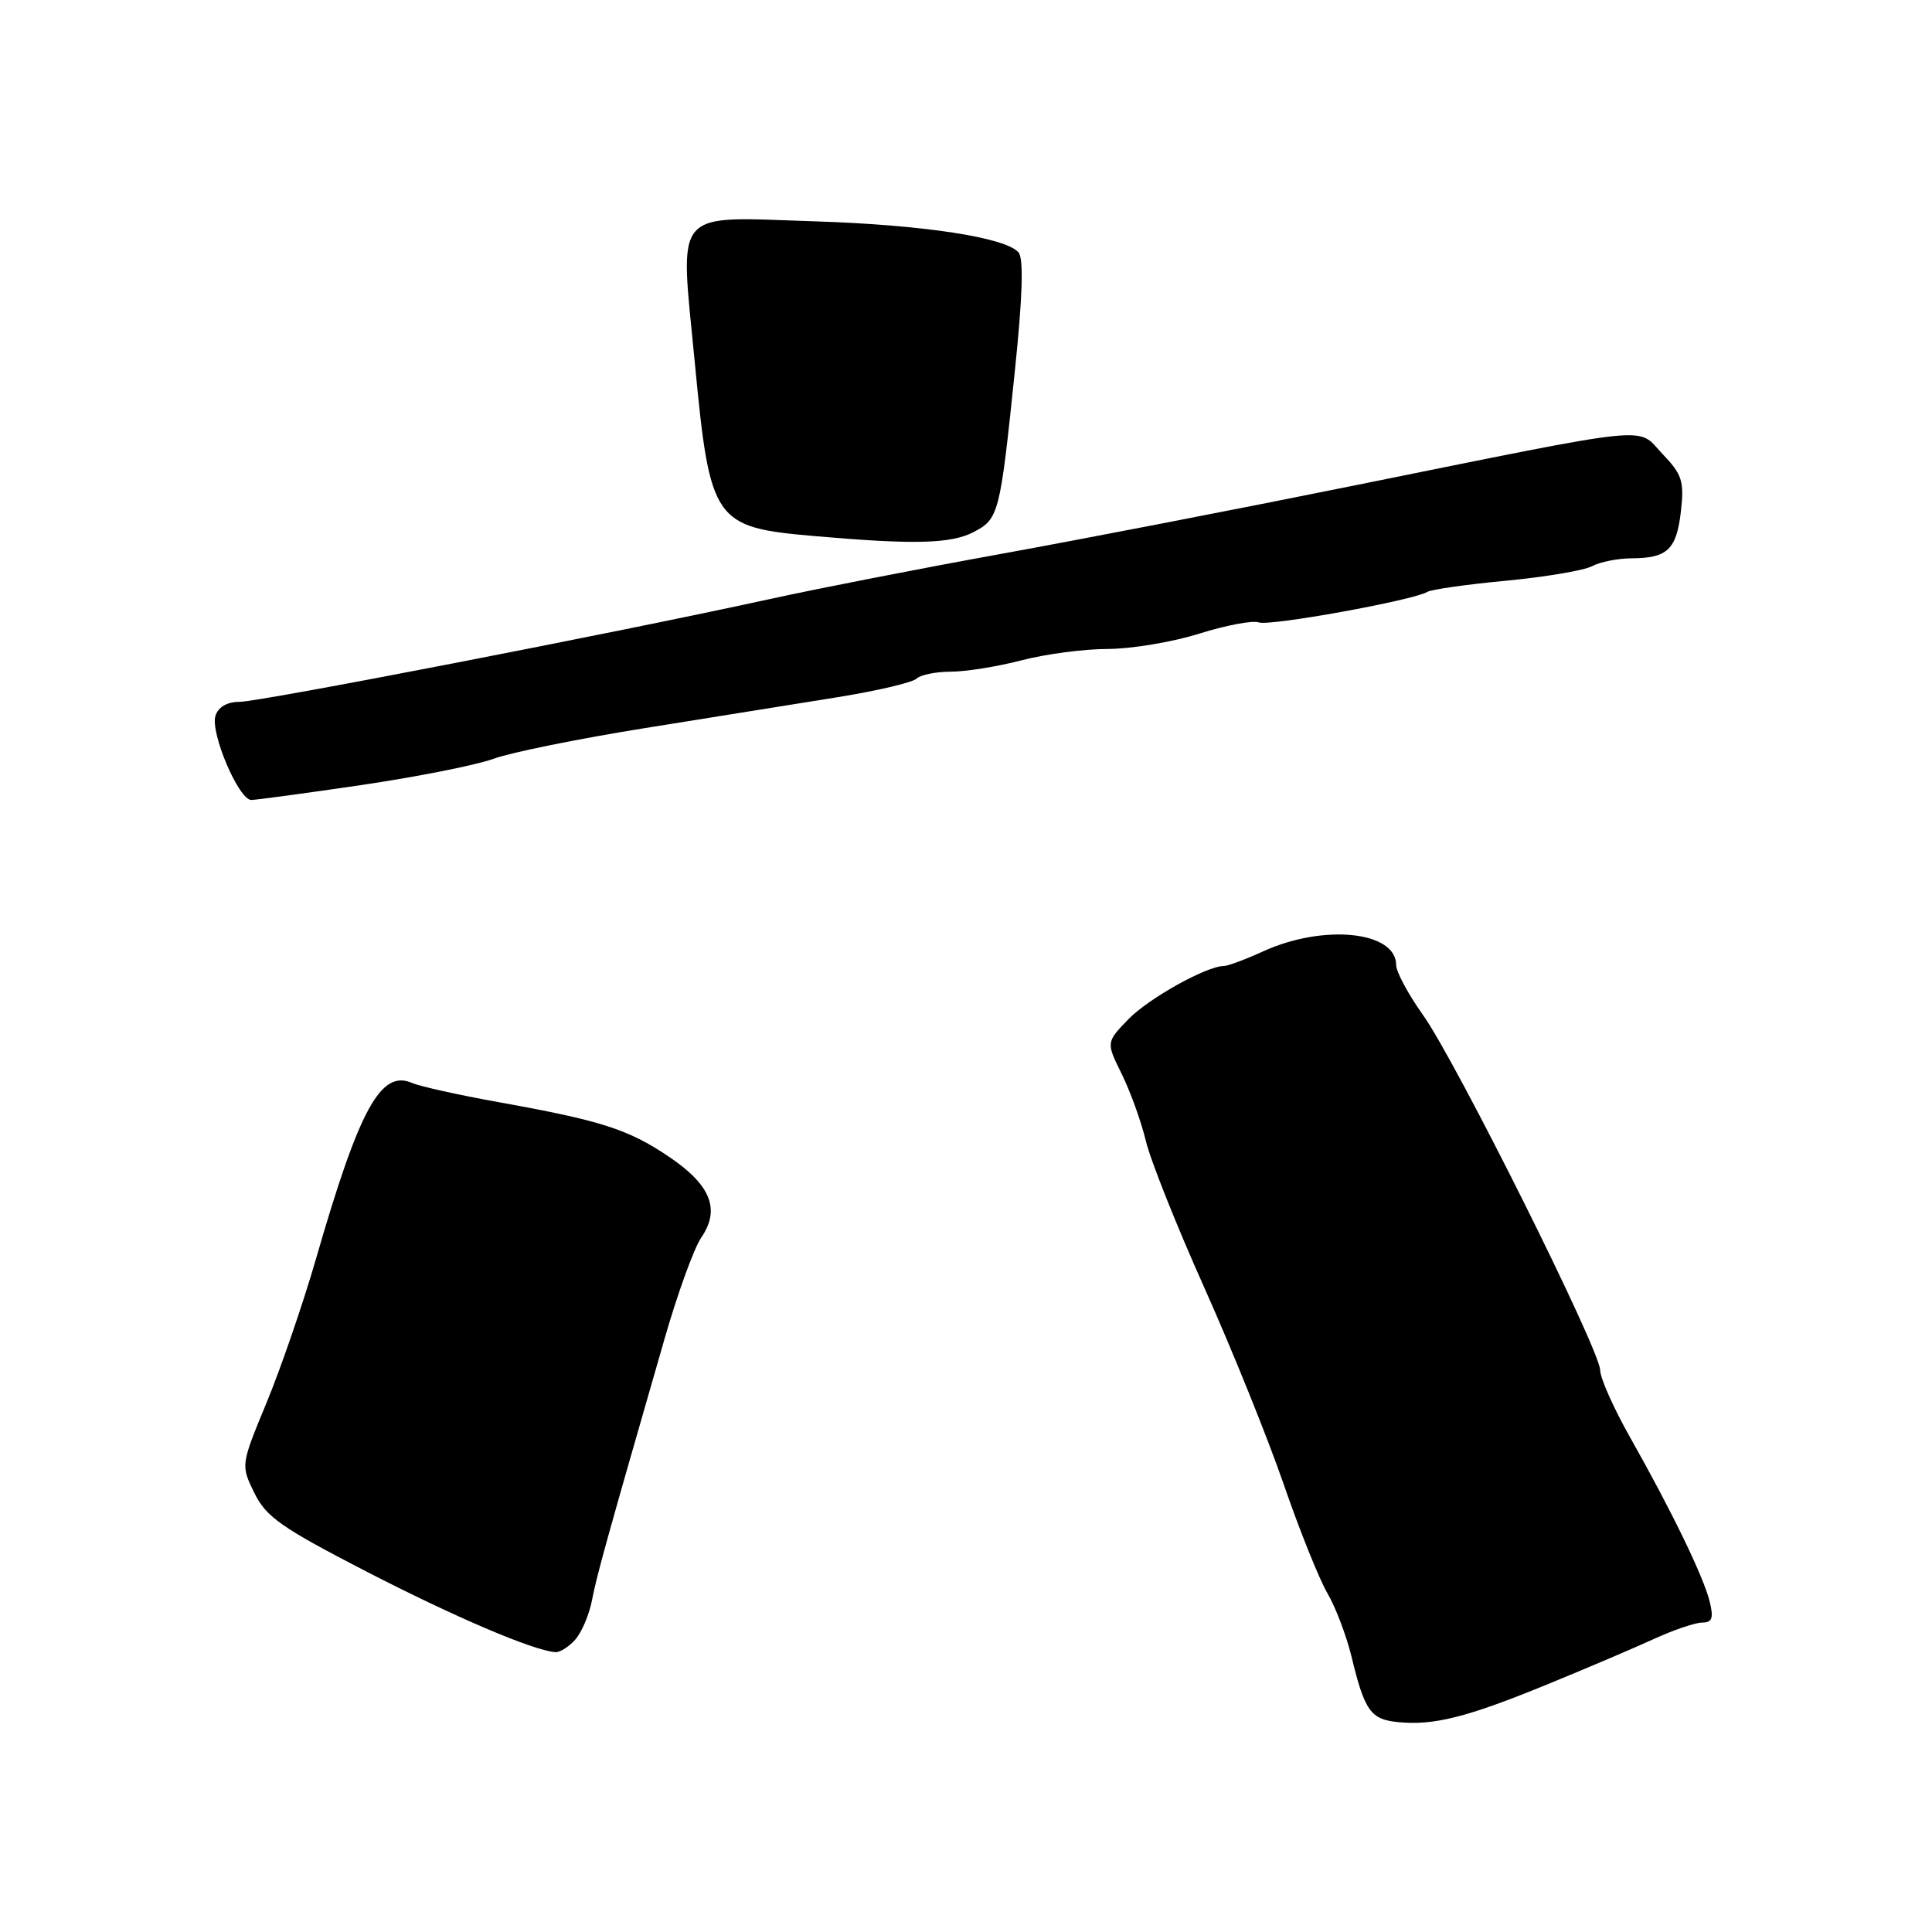 <?xml version="1.0" encoding="UTF-8" standalone="no"?>
<!DOCTYPE svg PUBLIC "-//W3C//DTD SVG 1.1//EN" "http://www.w3.org/Graphics/SVG/1.1/DTD/svg11.dtd" >
<svg xmlns="http://www.w3.org/2000/svg" xmlns:xlink="http://www.w3.org/1999/xlink" version="1.1" viewBox="0 0 256 256">
 <g >
 <path fill="currentColor"
d=" M 205.00 223.20 C 210.22 221.06 216.61 218.34 219.20 217.15 C 221.78 215.97 224.64 215.00 225.55 215.00 C 226.86 215.00 227.08 214.41 226.55 212.25 C 225.77 209.00 221.53 200.25 216.02 190.50 C 213.84 186.65 212.04 182.62 212.03 181.55 C 211.99 178.84 192.92 140.62 188.56 134.50 C 186.60 131.75 185.00 128.77 185.00 127.88 C 185.00 123.39 175.41 122.40 167.37 126.06 C 165.03 127.13 162.69 128.00 162.18 128.00 C 159.89 128.00 152.23 132.27 149.53 135.04 C 146.56 138.11 146.56 138.11 148.63 142.30 C 149.77 144.61 151.21 148.60 151.83 151.17 C 152.44 153.74 155.94 162.51 159.60 170.67 C 163.25 178.83 167.97 190.51 170.08 196.63 C 172.19 202.75 174.81 209.27 175.90 211.13 C 176.98 212.98 178.41 216.75 179.08 219.50 C 180.82 226.71 181.62 227.84 185.25 228.19 C 189.99 228.66 194.35 227.56 205.00 223.20 Z  M 76.23 217.25 C 77.08 216.29 78.08 213.93 78.45 212.00 C 79.08 208.72 80.36 204.12 88.10 177.25 C 89.80 171.34 91.97 165.38 92.91 164.00 C 95.49 160.25 94.19 157.01 88.62 153.26 C 83.22 149.62 79.64 148.48 66.00 146.03 C 60.77 145.09 55.65 143.95 54.61 143.50 C 50.46 141.69 47.62 146.87 41.87 166.80 C 40.17 172.69 37.23 181.24 35.34 185.82 C 31.90 194.13 31.90 194.13 33.70 197.82 C 35.26 201.00 37.26 202.41 48.50 208.21 C 60.23 214.26 70.66 218.71 73.60 218.92 C 74.20 218.96 75.38 218.21 76.23 217.25 Z  M 47.91 104.02 C 55.28 102.93 63.15 101.37 65.41 100.54 C 67.66 99.71 76.70 97.88 85.50 96.47 C 94.30 95.06 105.78 93.22 111.00 92.38 C 116.22 91.54 120.93 90.43 121.45 89.92 C 121.97 89.42 124.02 89.00 125.99 89.00 C 127.96 89.00 132.17 88.33 135.34 87.50 C 138.51 86.67 143.66 85.99 146.80 85.99 C 149.93 85.98 155.40 85.07 158.94 83.95 C 162.49 82.84 166.02 82.18 166.79 82.47 C 168.19 83.01 187.32 79.54 189.12 78.43 C 189.64 78.11 194.33 77.44 199.55 76.95 C 204.77 76.45 209.90 75.59 210.96 75.02 C 212.01 74.46 214.36 73.99 216.18 73.98 C 220.95 73.96 222.15 72.82 222.73 67.74 C 223.18 63.75 222.89 62.87 220.28 60.14 C 216.78 56.47 220.07 56.13 179.00 64.42 C 163.88 67.48 142.95 71.53 132.50 73.42 C 122.05 75.31 108.33 77.99 102.00 79.38 C 81.51 83.87 34.39 93.00 31.73 93.00 C 30.09 93.00 28.92 93.68 28.55 94.84 C 27.84 97.09 31.63 106.00 33.30 106.00 C 33.96 105.99 40.53 105.10 47.91 104.02 Z  M 128.97 70.52 C 132.36 68.76 132.51 68.16 134.48 49.09 C 135.49 39.38 135.65 34.28 134.97 33.46 C 133.32 31.47 122.35 29.79 108.03 29.33 C 88.88 28.72 90.08 27.32 92.06 48.00 C 94.09 69.22 94.54 69.87 108.00 71.04 C 121.04 72.18 125.99 72.06 128.97 70.52 Z "/>
</g>
</svg>